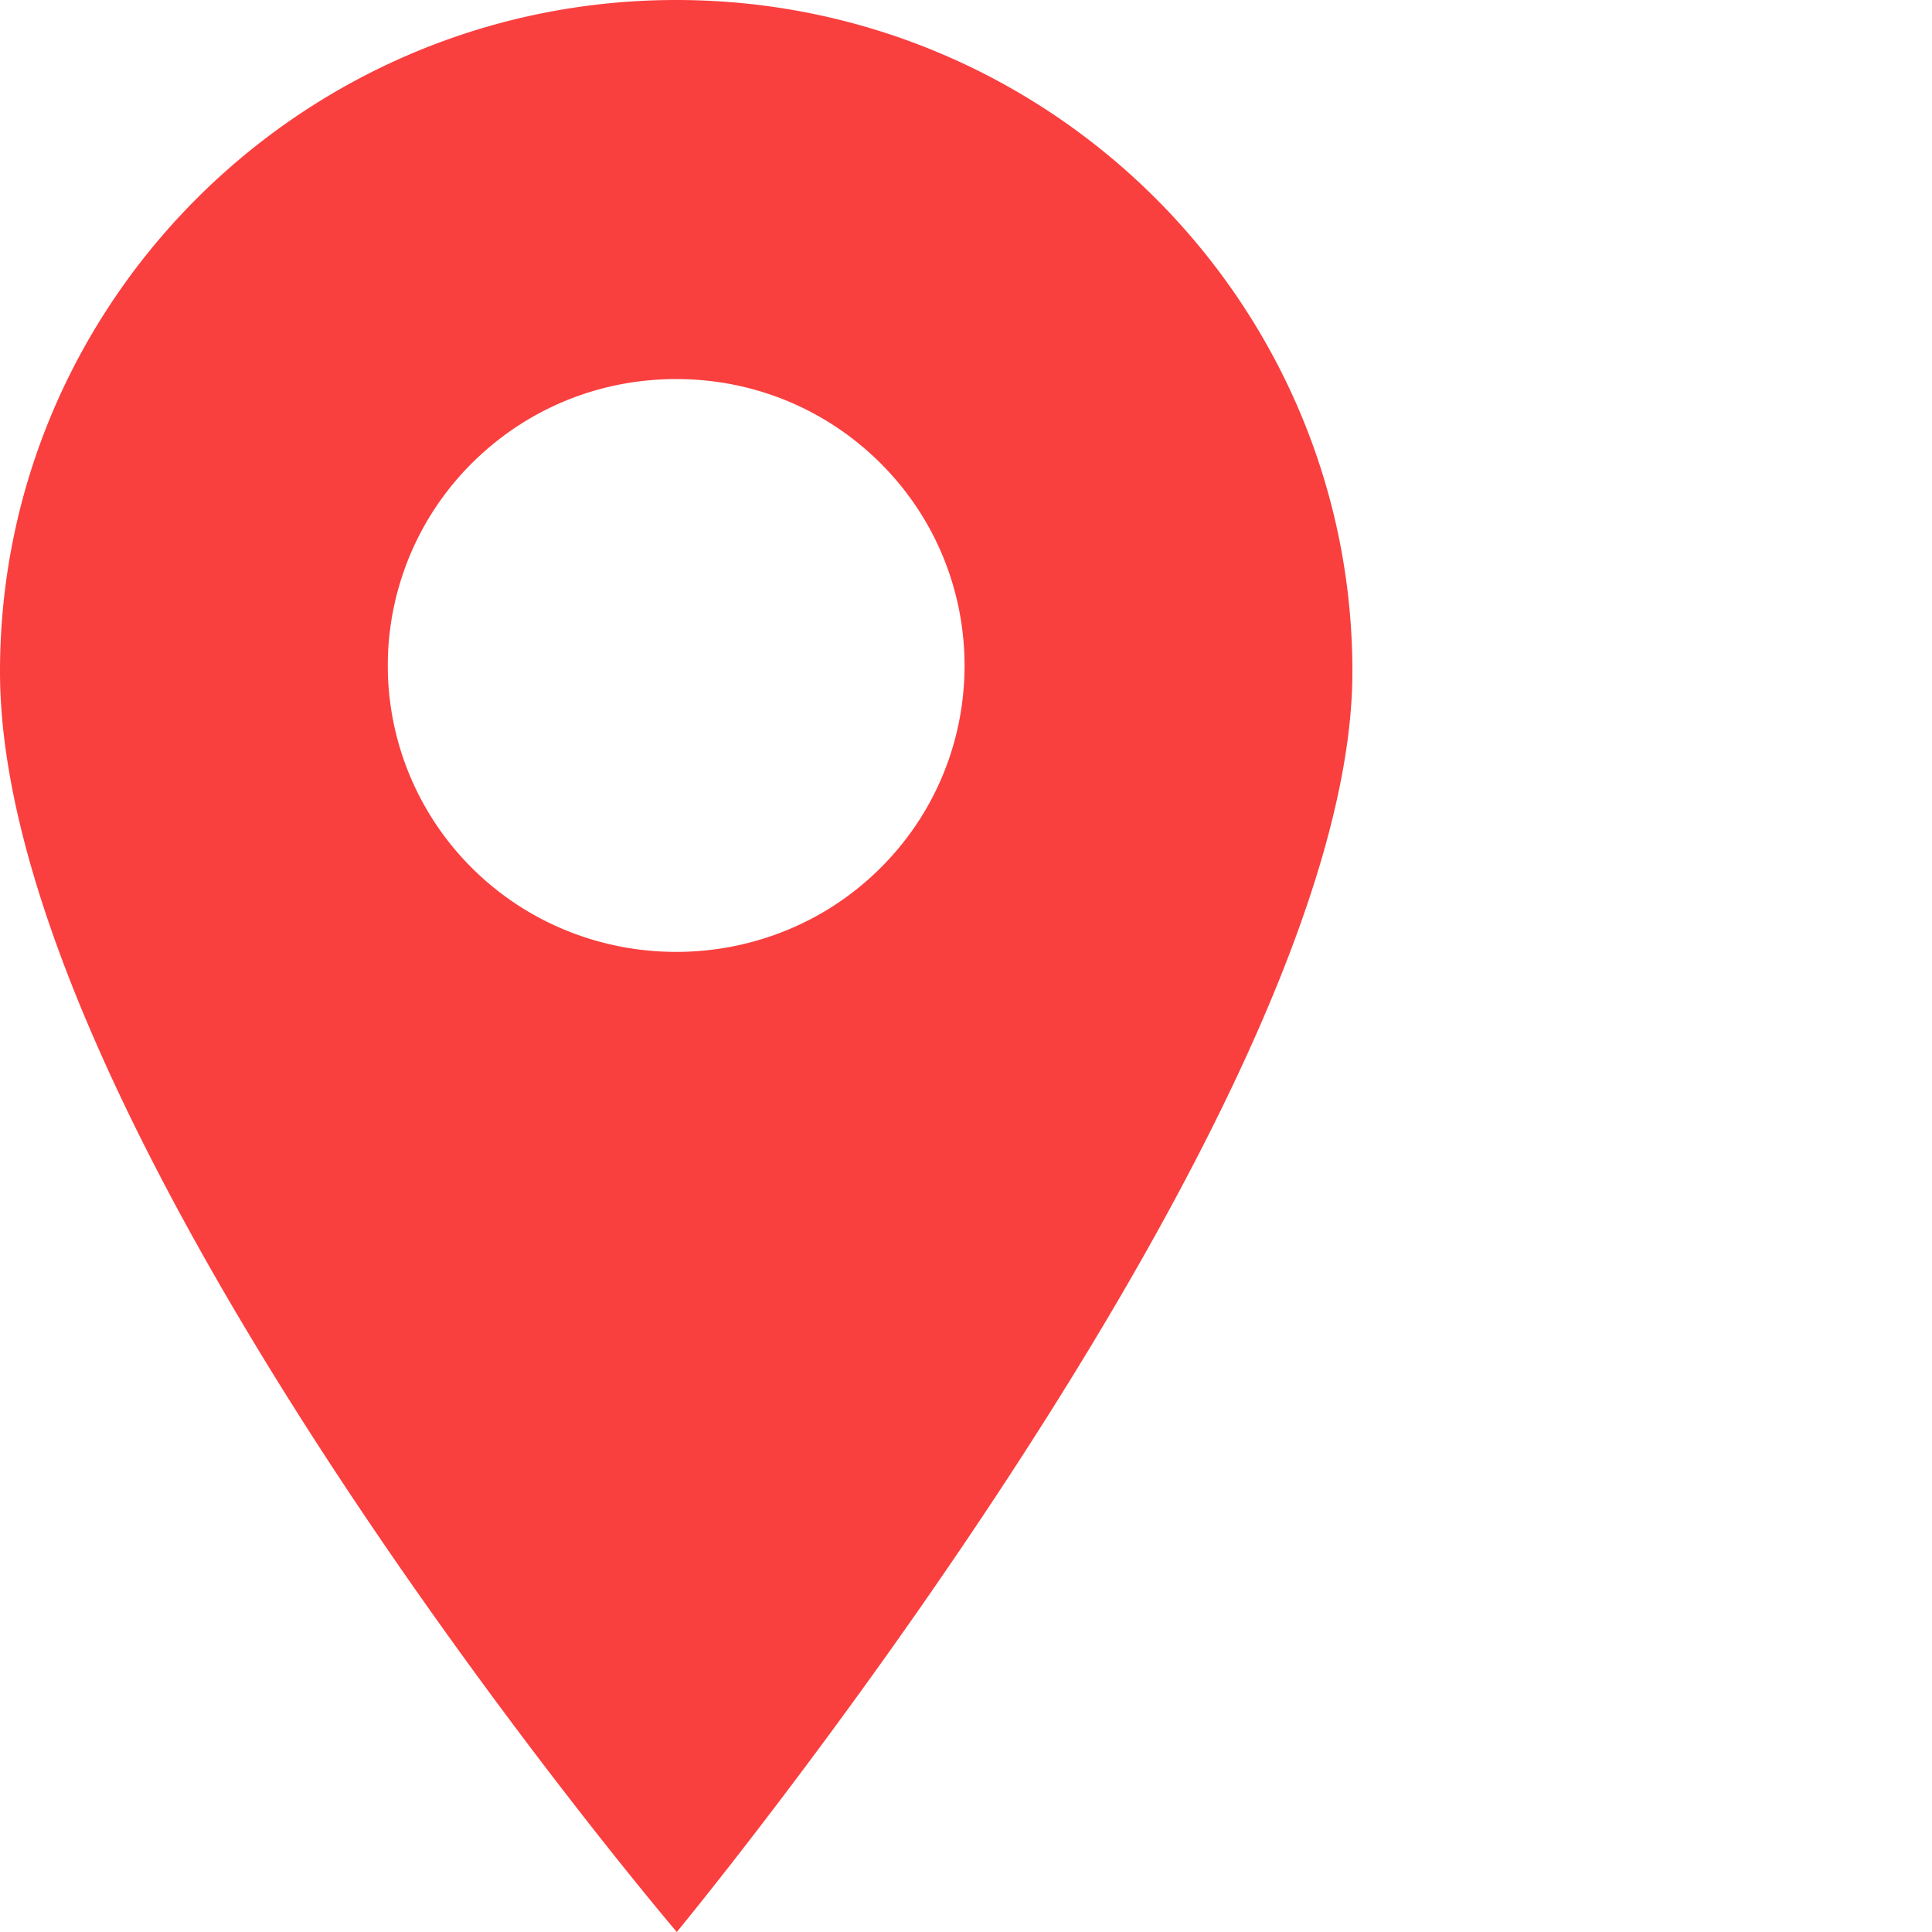 <svg width="20" height="20" viewBox="0 0 10 10" fill="none" xmlns="http://www.w3.org/2000/svg"><path id="Vector" d="M3.5 0C1.57 0 0 1.56 0 3.476 0 5.885 3.503 10 3.503 10S7 5.766 7 3.476C7 1.559 5.43 0 3.5 0Zm1.056 4.494c-.291.289-.674.433-1.056.433s-.765-.144-1.056-.433a1.478 1.478 0 0 1 0-2.098c.282-.28.657-.434 1.056-.434s.774.154 1.056.434c.582.579.582 1.52 0 2.098Z" fill="rgba(248,0,0,0.753)"/></svg>